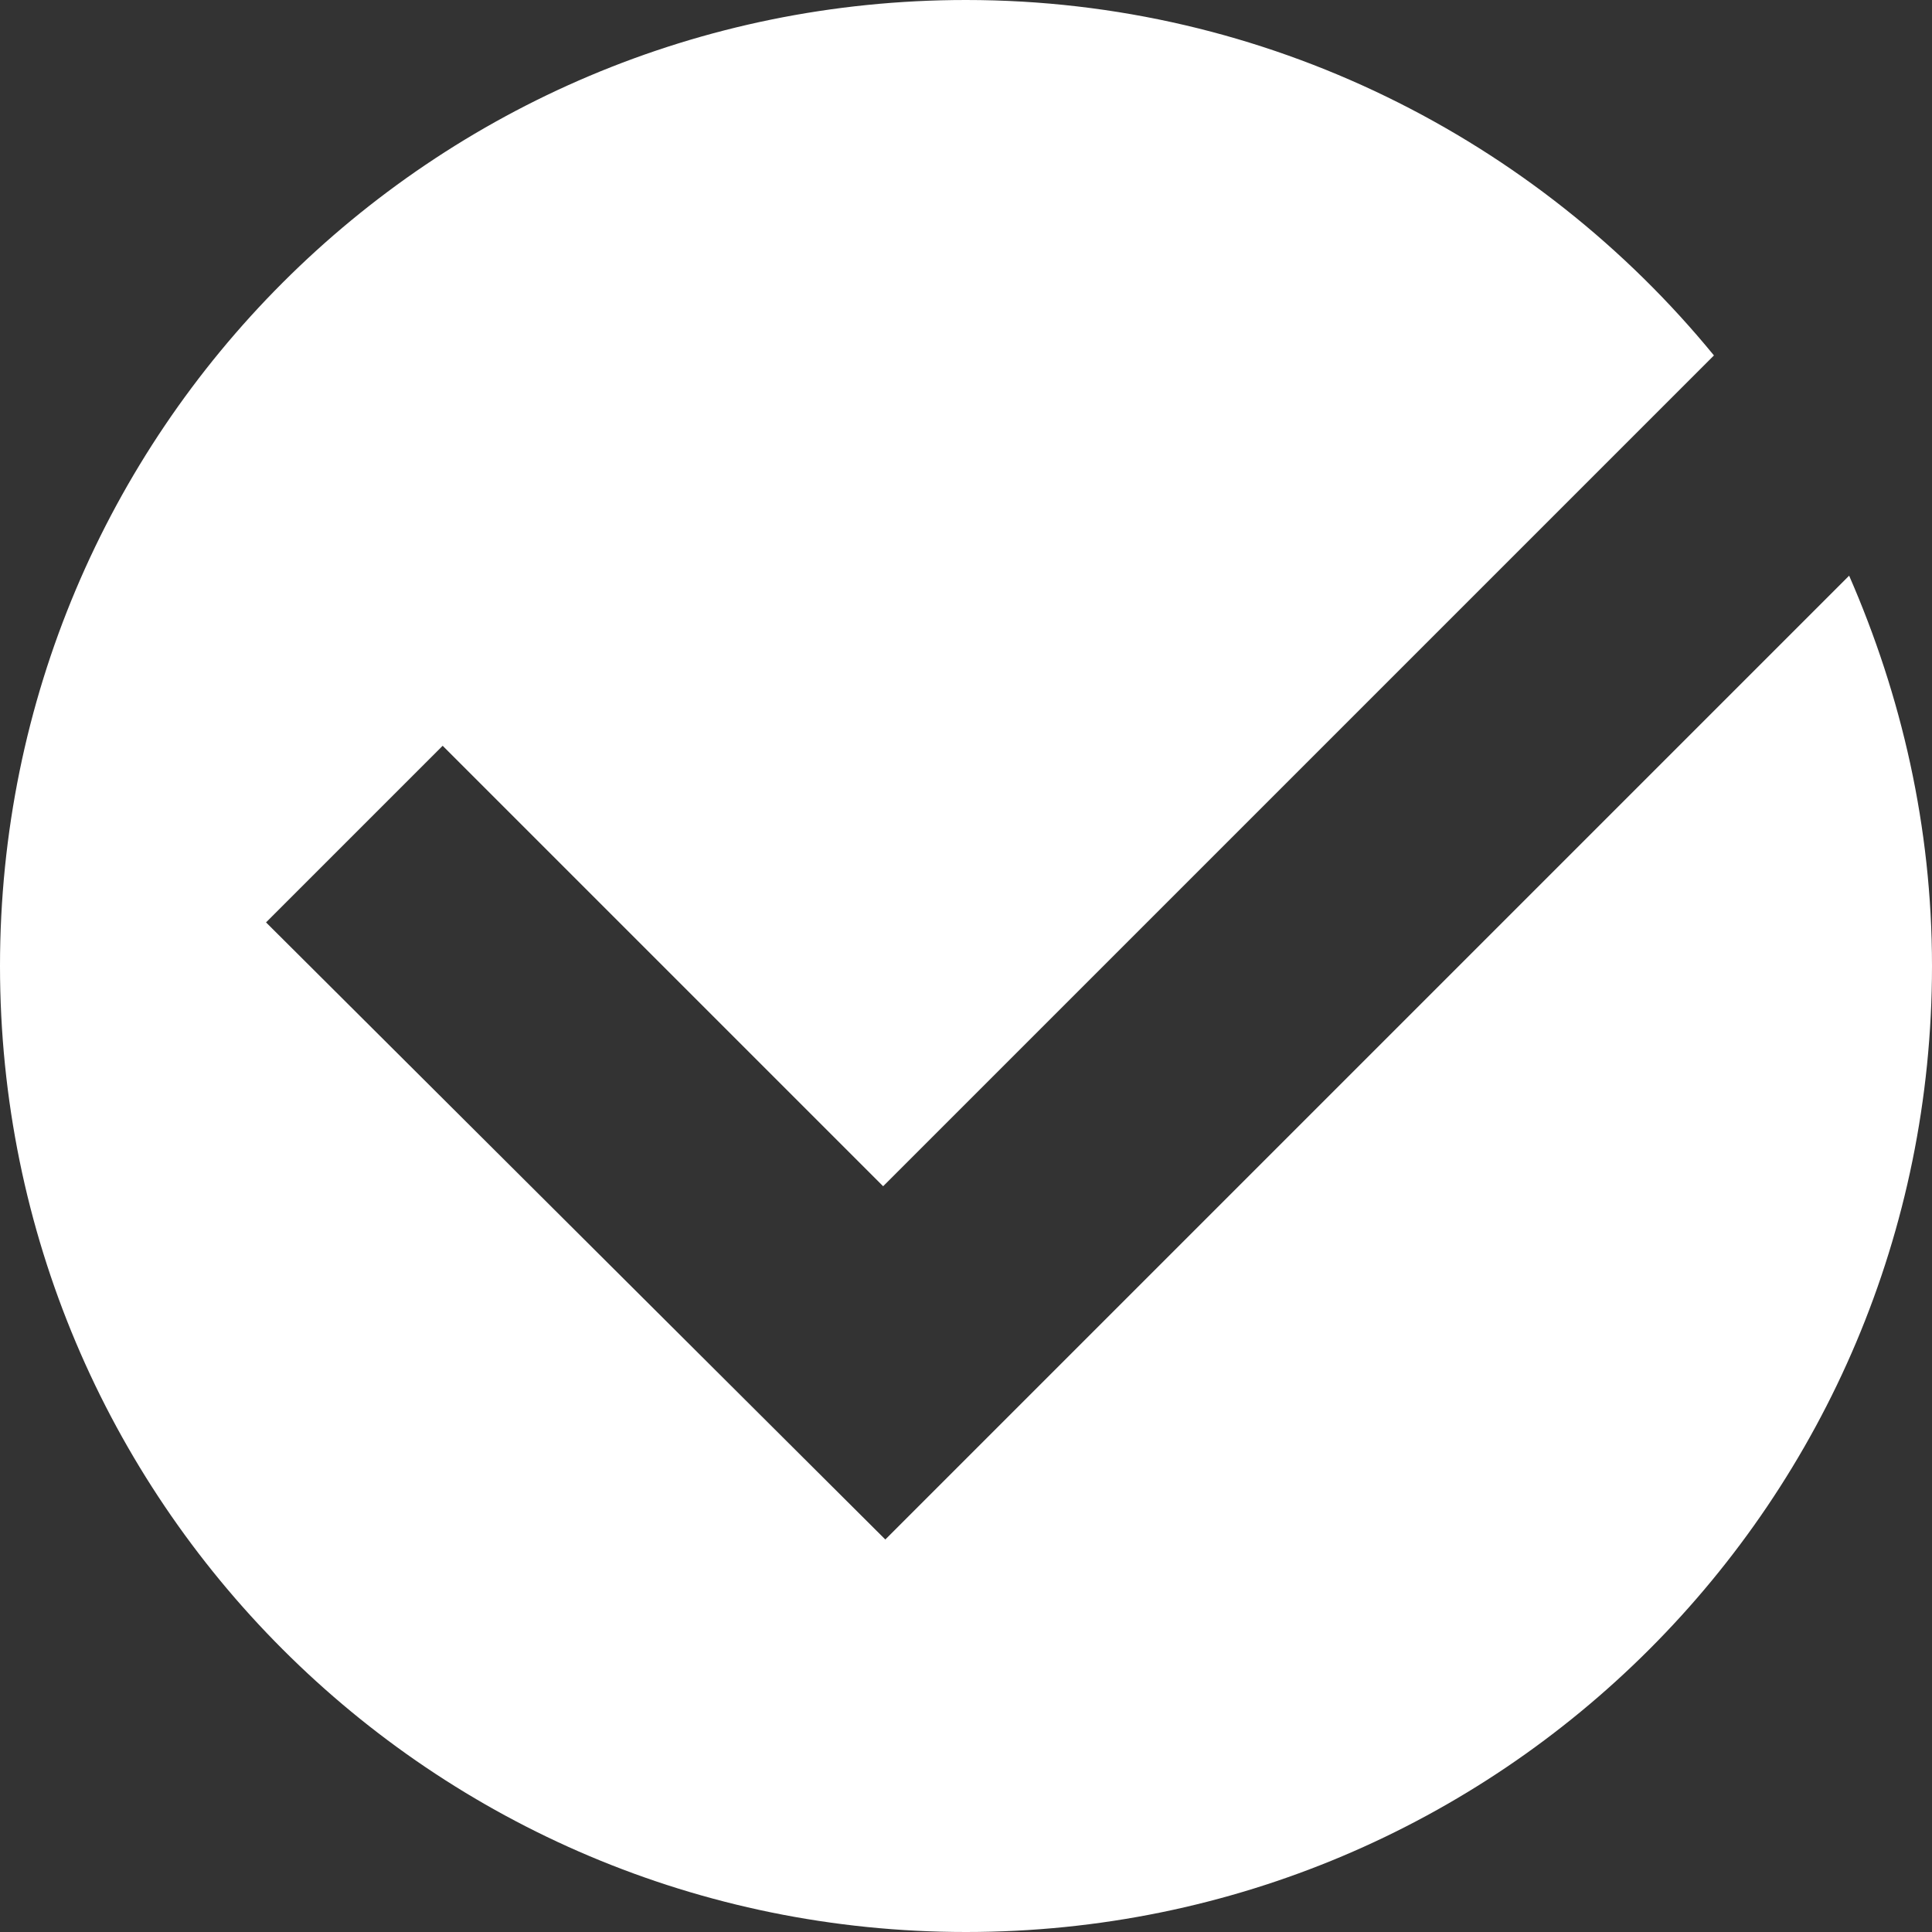 <?xml version="1.0" encoding="utf-8"?>
<!-- Generator: Adobe Illustrator 21.1.0, SVG Export Plug-In . SVG Version: 6.00 Build 0)  -->
<svg version="1.1" id="Слой_1" xmlns="http://www.w3.org/2000/svg" xmlns:xlink="http://www.w3.org/1999/xlink" x="0px" y="0px"
	 viewBox="0 0 88.6 88.6" style="enable-background:new 0 0 88.6 88.6;" xml:space="preserve">
<rect x="0" y="0" width="88.6" height="88.6" fill="#333333" stroke="none"/>
<style type="text/css">
	.st0{fill:#FFFFFF;}
</style>
<path class="st0" d="M40.6,70.6L12.2,42.3l8.1-8.1l20.2,20.2l38.1-38.1C70.5,6.4,58.1,0,44.3,0C19.8,0,0,19.8,0,44.3
	c0,24.5,19.8,44.3,44.3,44.3c24.5,0,44.3-19.8,44.3-44.3c0-6.4-1.4-12.4-3.8-17.9L40.6,70.6z"/>
</svg>
